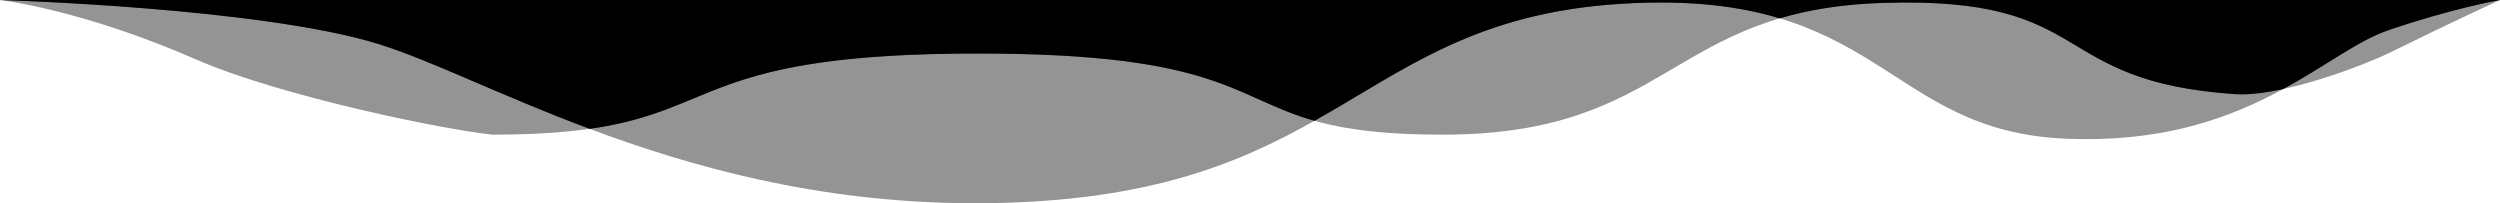 <svg id="Group_163" data-name="Group 163" xmlns="http://www.w3.org/2000/svg" width="1920" height="156.1" viewBox="0 0 1920 156.1">
  <path id="Path_79" data-name="Path 79" d="M1920-5.931s-33.536,15.268-83.135,39.709c-21.614,10.651-83.424,34.208-118.933,32.67-147.159-9.6-106.432-75.266-271.416-70.189S1284.117,97.49,1107.584,97.49,1003.169,35.151,751.219,35.151,566.309,97.49,378.5,97.49c-36.124-3.5-163.06-29.341-228.541-58.015C63.076,1.428,0-5.931,0-5.931H1920Z" transform="translate(0 5.931)" opacity="0.42"/>
  <path id="Intersection_14" data-name="Intersection 14" d="M1920,98.949l-.061,0h.046Zm-1920,0,0,0H.01Zm.01,0c.7-.121,36.708-6.411,86.121-23.324,22.754-7.788,47.273-27.019,80.4-45.066,12.966-2.8,25.334-4.428,35.536-3.987,147.16,9.6,106.432,75.266,271.417,70.19,32.032-.986,57.75-5.405,79.687-11.887,31,9.316,69.4,14.364,121.085,11.219C787.34,89.21,840.917,45.253,910.458,6.178c62.964,17.806,72.574,51.69,258.322,51.69,210.676,0,198.307-43.587,298.4-57.868,68.67,25.7,122.713,52.988,162.408,65.236,89.6,27.645,286.368,33.594,290.346,33.711Z" transform="translate(1920 98.949) rotate(180)"/>
  <path id="Path_80" data-name="Path 80" d="M1920-48.1s-36.231,6.246-86.131,23.326-108.227,89.168-247.442,83.2S1445.095-57.371,1245.744-45.24,1031.961,94.244,789.023,106.95,380.922,13.545,290.407-14.384,0-48.1,0-48.1v0H1920Z" transform="translate(0 48.098)" opacity="0.42"/>
</svg>

